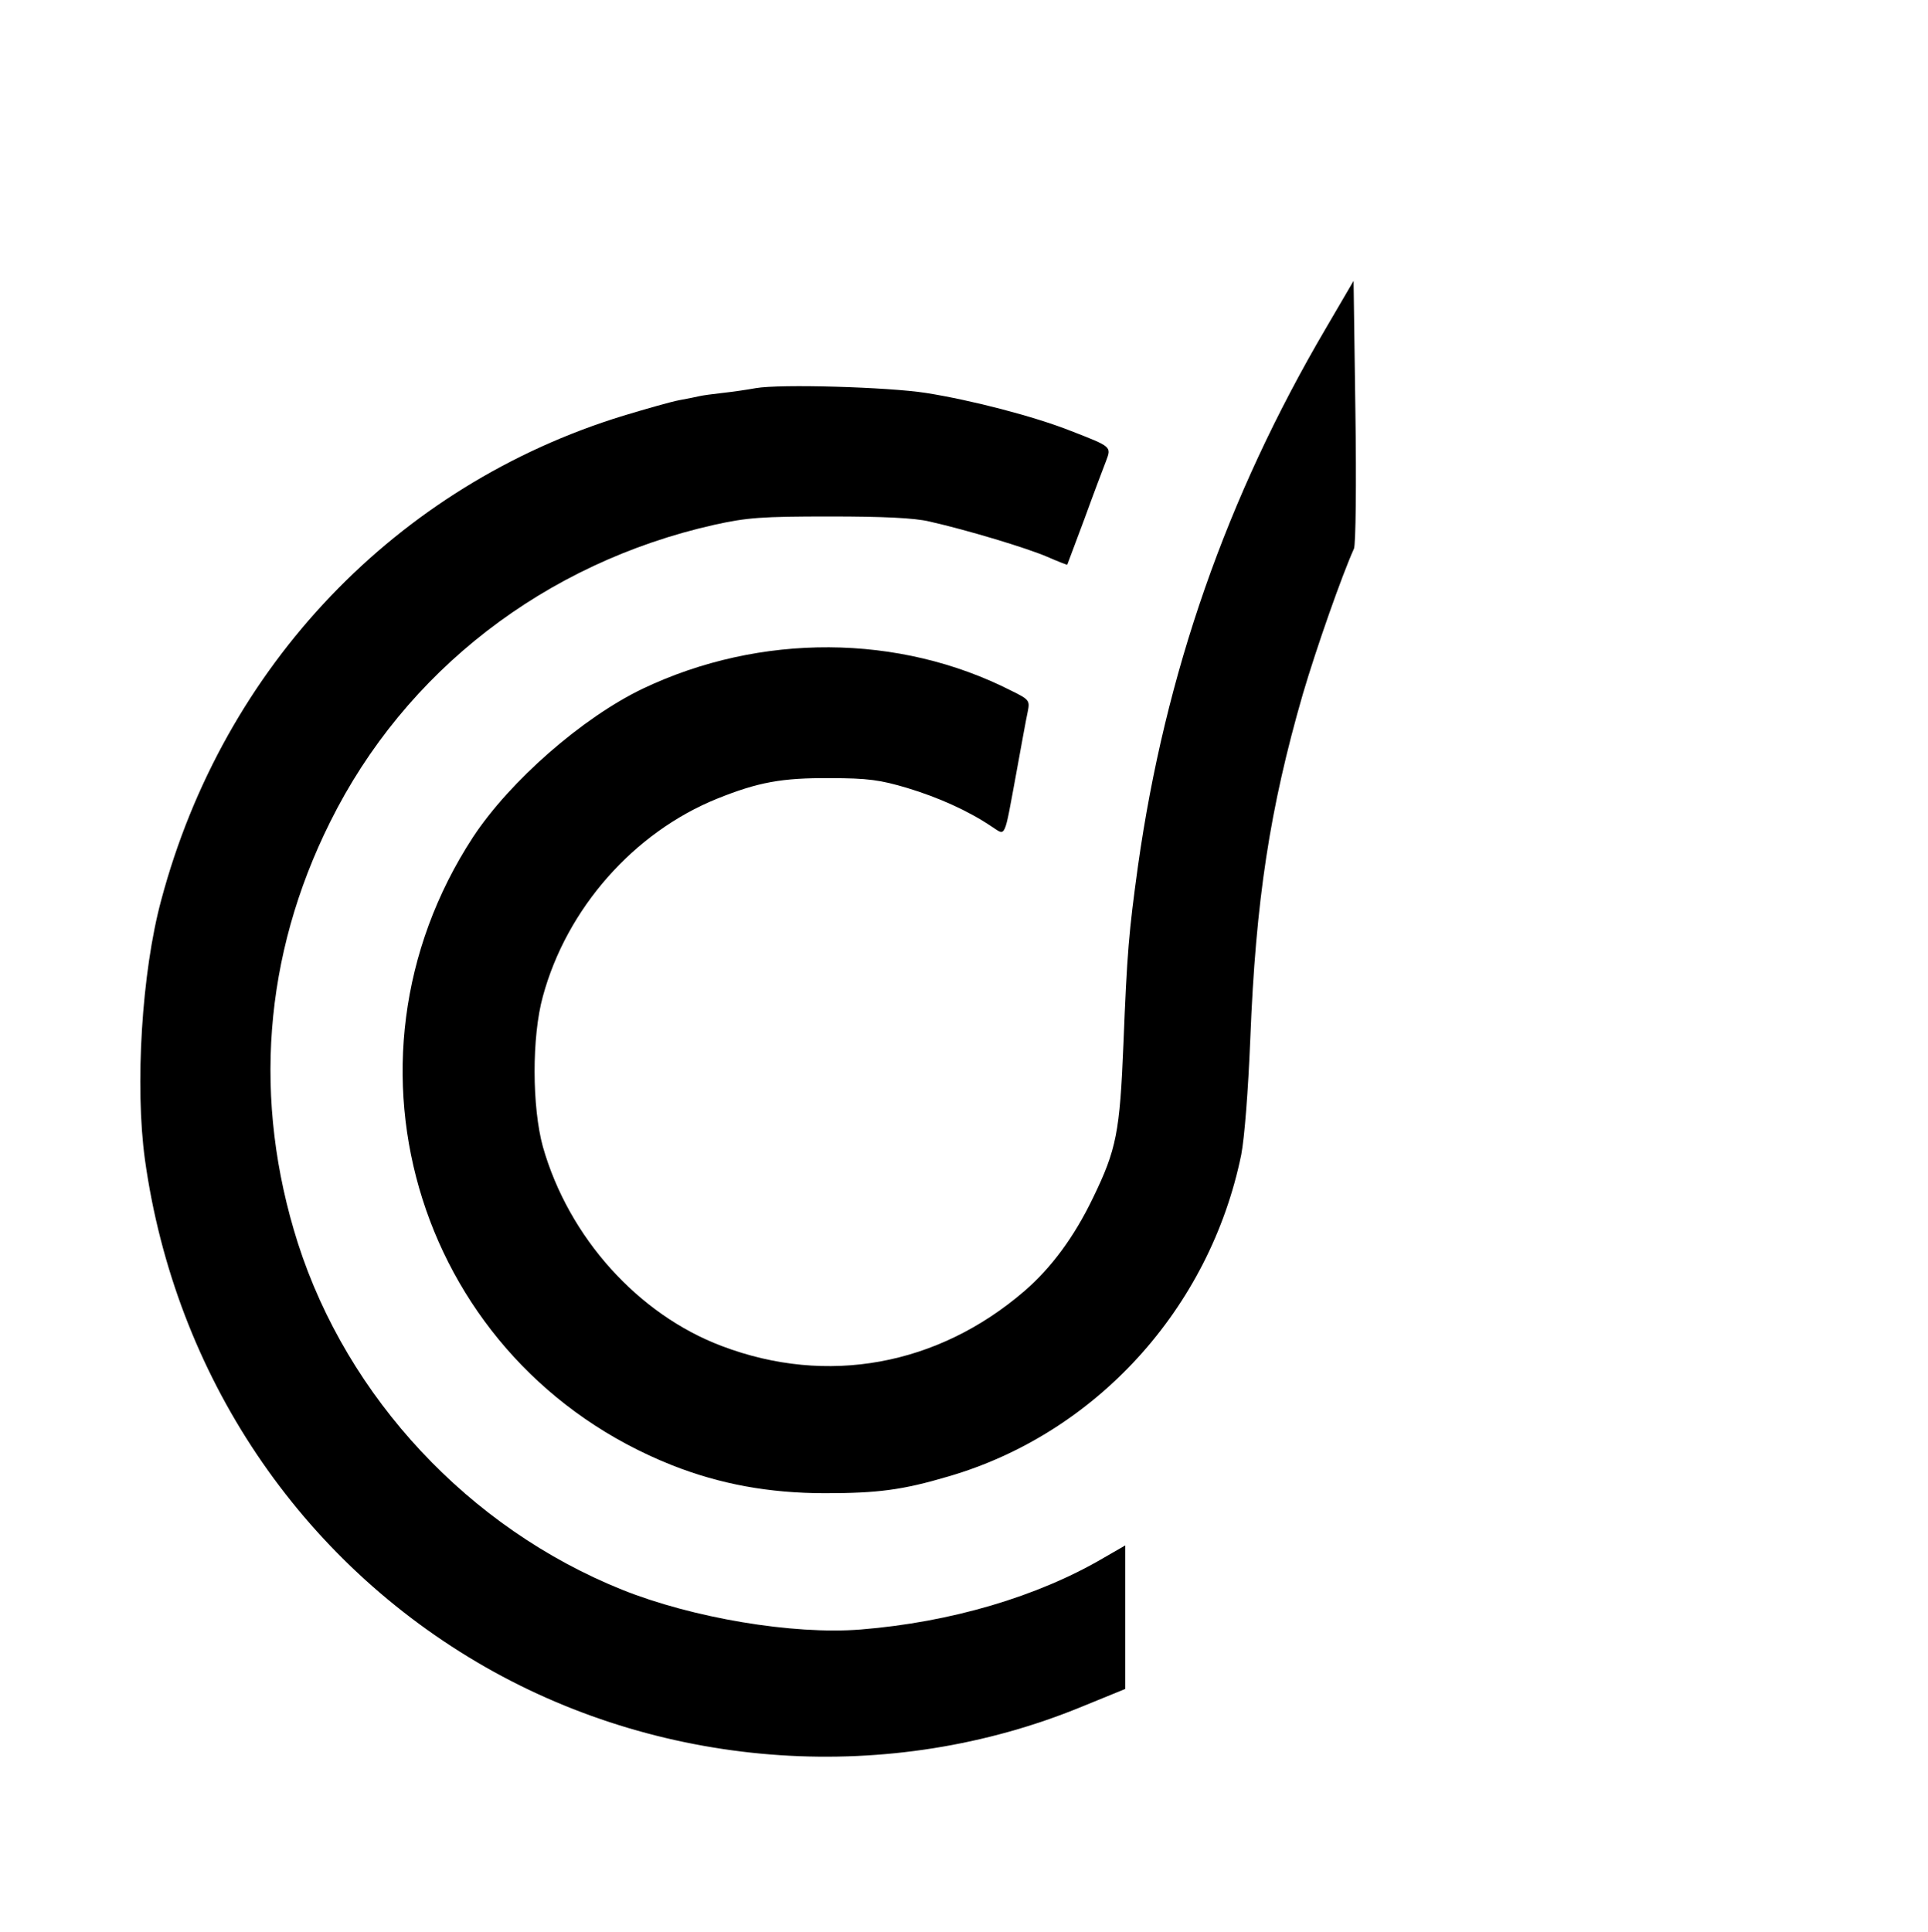 <?xml version="1.0" standalone="no"?>
<!DOCTYPE svg PUBLIC "-//W3C//DTD SVG 20010904//EN"
 "http://www.w3.org/TR/2001/REC-SVG-20010904/DTD/svg10.dtd">
<svg version="1.0" xmlns="http://www.w3.org/2000/svg"
 width="532pt" height="533pt" viewBox="0 0 532 533"
 preserveAspectRatio="xMidYMid meet">

<g transform="translate(0,533) scale(0.1,-0.1)"
fill="#000000" stroke="none">
<path d="M3659 4425 c-274 -466 -444 -953 -519 -1485 -25 -181 -30 -238 -40
-490 -10 -244 -19 -291 -84 -425 -52 -108 -115 -193 -189 -257 -239 -206 -545
-262 -835 -152 -231 87 -423 300 -494 550 -30 109 -31 303 0 415 66 243 251
452 480 545 114 46 180 58 312 57 105 0 139 -5 213 -27 86 -26 169 -63 234
-107 39 -25 33 -38 67 146 14 77 28 154 32 172 6 30 4 33 -45 57 -310 158
-693 160 -1017 6 -167 -80 -367 -255 -469 -410 -409 -627 -146 -1457 550
-1733 132 -52 267 -77 422 -77 145 0 214 9 339 46 407 118 722 463 809 888 9
47 19 174 25 320 15 382 54 636 145 951 37 126 108 328 141 401 5 10 7 181 4
379 l-5 360 -76 -130z"/>
<path d="M2085 4259 c-22 -4 -62 -10 -90 -13 -27 -3 -57 -7 -65 -9 -8 -2 -33
-7 -55 -11 -22 -4 -92 -24 -155 -43 -626 -192 -1103 -691 -1275 -1336 -54
-199 -73 -514 -45 -717 83 -594 427 -1107 940 -1400 500 -285 1117 -326 1645
-109 l120 49 0 198 0 198 -59 -34 c-182 -107 -422 -178 -671 -198 -187 -15
-465 32 -659 110 -422 170 -757 529 -894 956 -125 393 -95 793 89 1162 207
417 593 715 1060 820 91 20 130 23 319 23 146 0 234 -4 275 -14 106 -24 268
-73 324 -97 30 -13 55 -23 56 -22 1 2 22 59 48 128 25 69 52 140 59 158 15 40
16 39 -97 83 -101 40 -274 85 -401 105 -104 16 -401 25 -469 13z"/>
</g>
</svg>
